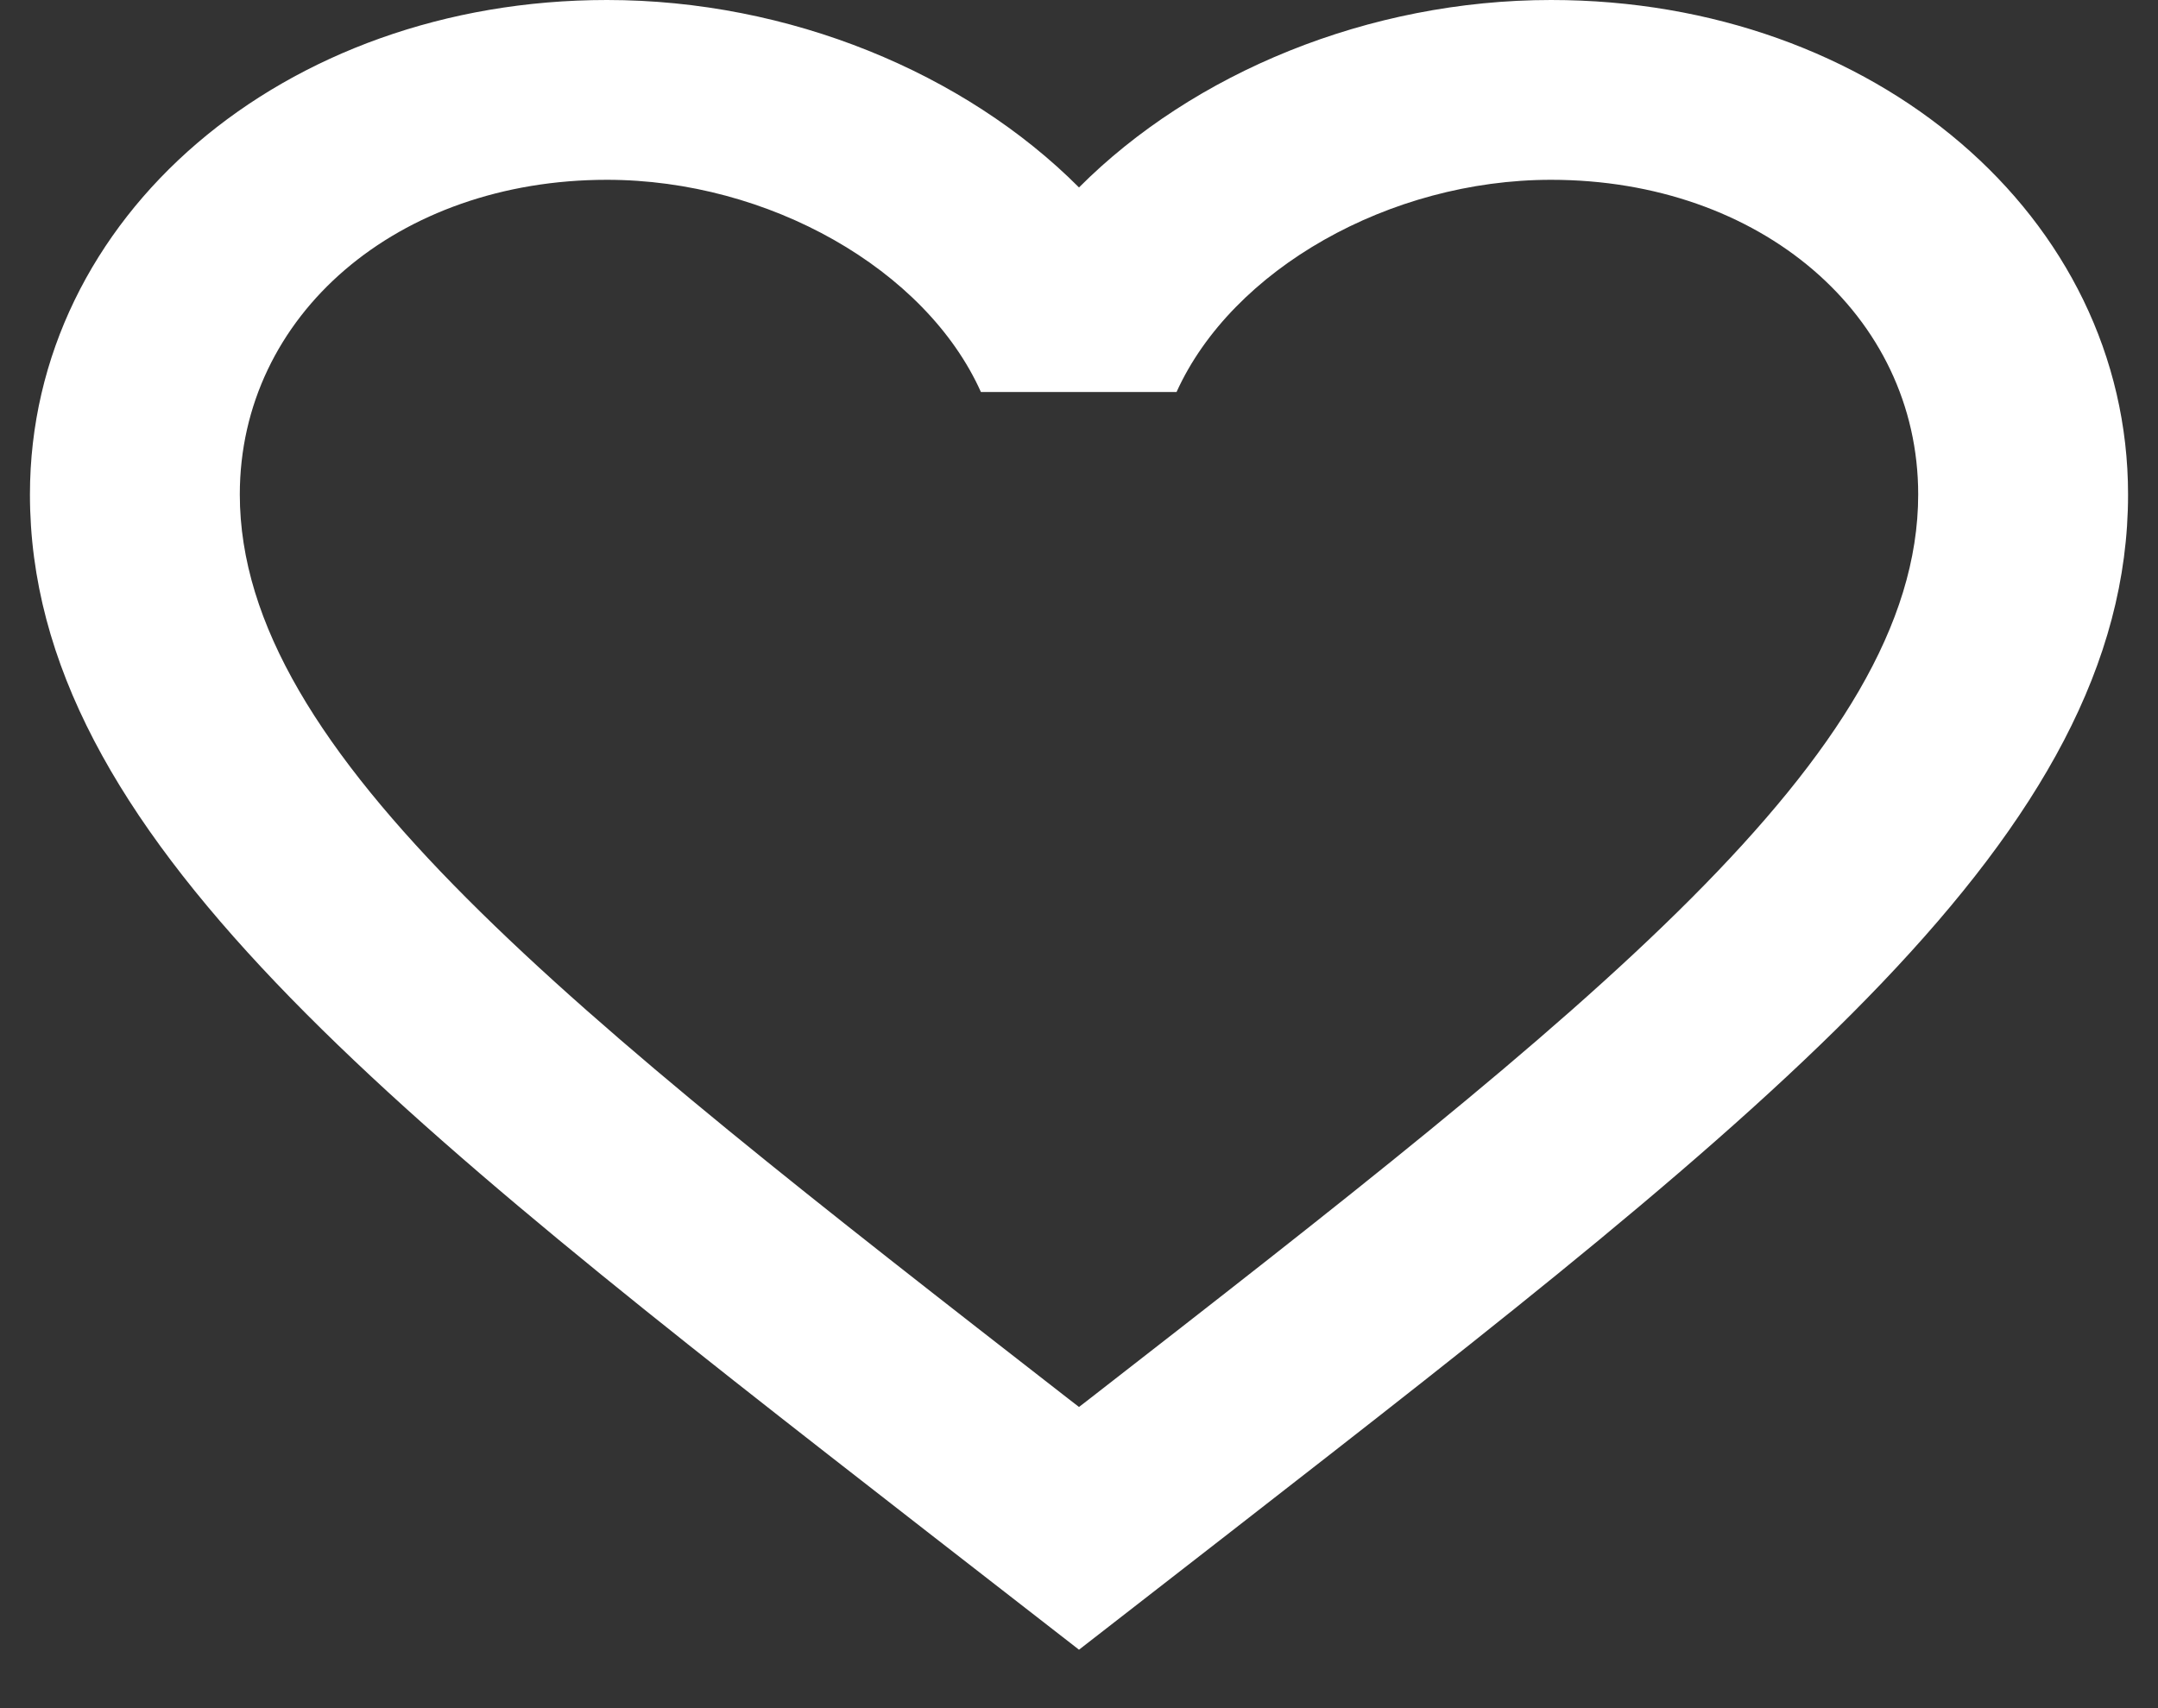 <svg width="24" height="19" viewBox="0 0 24 19" fill="none" xmlns="http://www.w3.org/2000/svg">
<rect x="0" y="0" width="24" height="19" fill="#333333" stroke="none"/>
<path d="M17.25 0C15.22 0 13.272 0.81 12 2.085C10.728 0.81 8.78 0 6.75 0C3.151 0 0.333 2.415 0.333 5.5C0.333 9.275 4.3 12.36 10.308 17.035L12 18.35L13.692 17.035C19.7 12.36 23.667 9.275 23.667 5.5C23.667 2.415 20.849 0 17.25 0ZM12.123 15.555L12 15.65L11.877 15.555C6.33 11.24 2.667 8.39 2.667 5.5C2.667 3.505 4.422 2 6.75 2C8.547 2 10.297 2.995 10.909 4.36H13.085C13.703 2.995 15.453 2 17.25 2C19.578 2 21.333 3.505 21.333 5.5C21.333 8.39 17.67 11.24 12.123 15.555Z" fill="white"/>
</svg>
